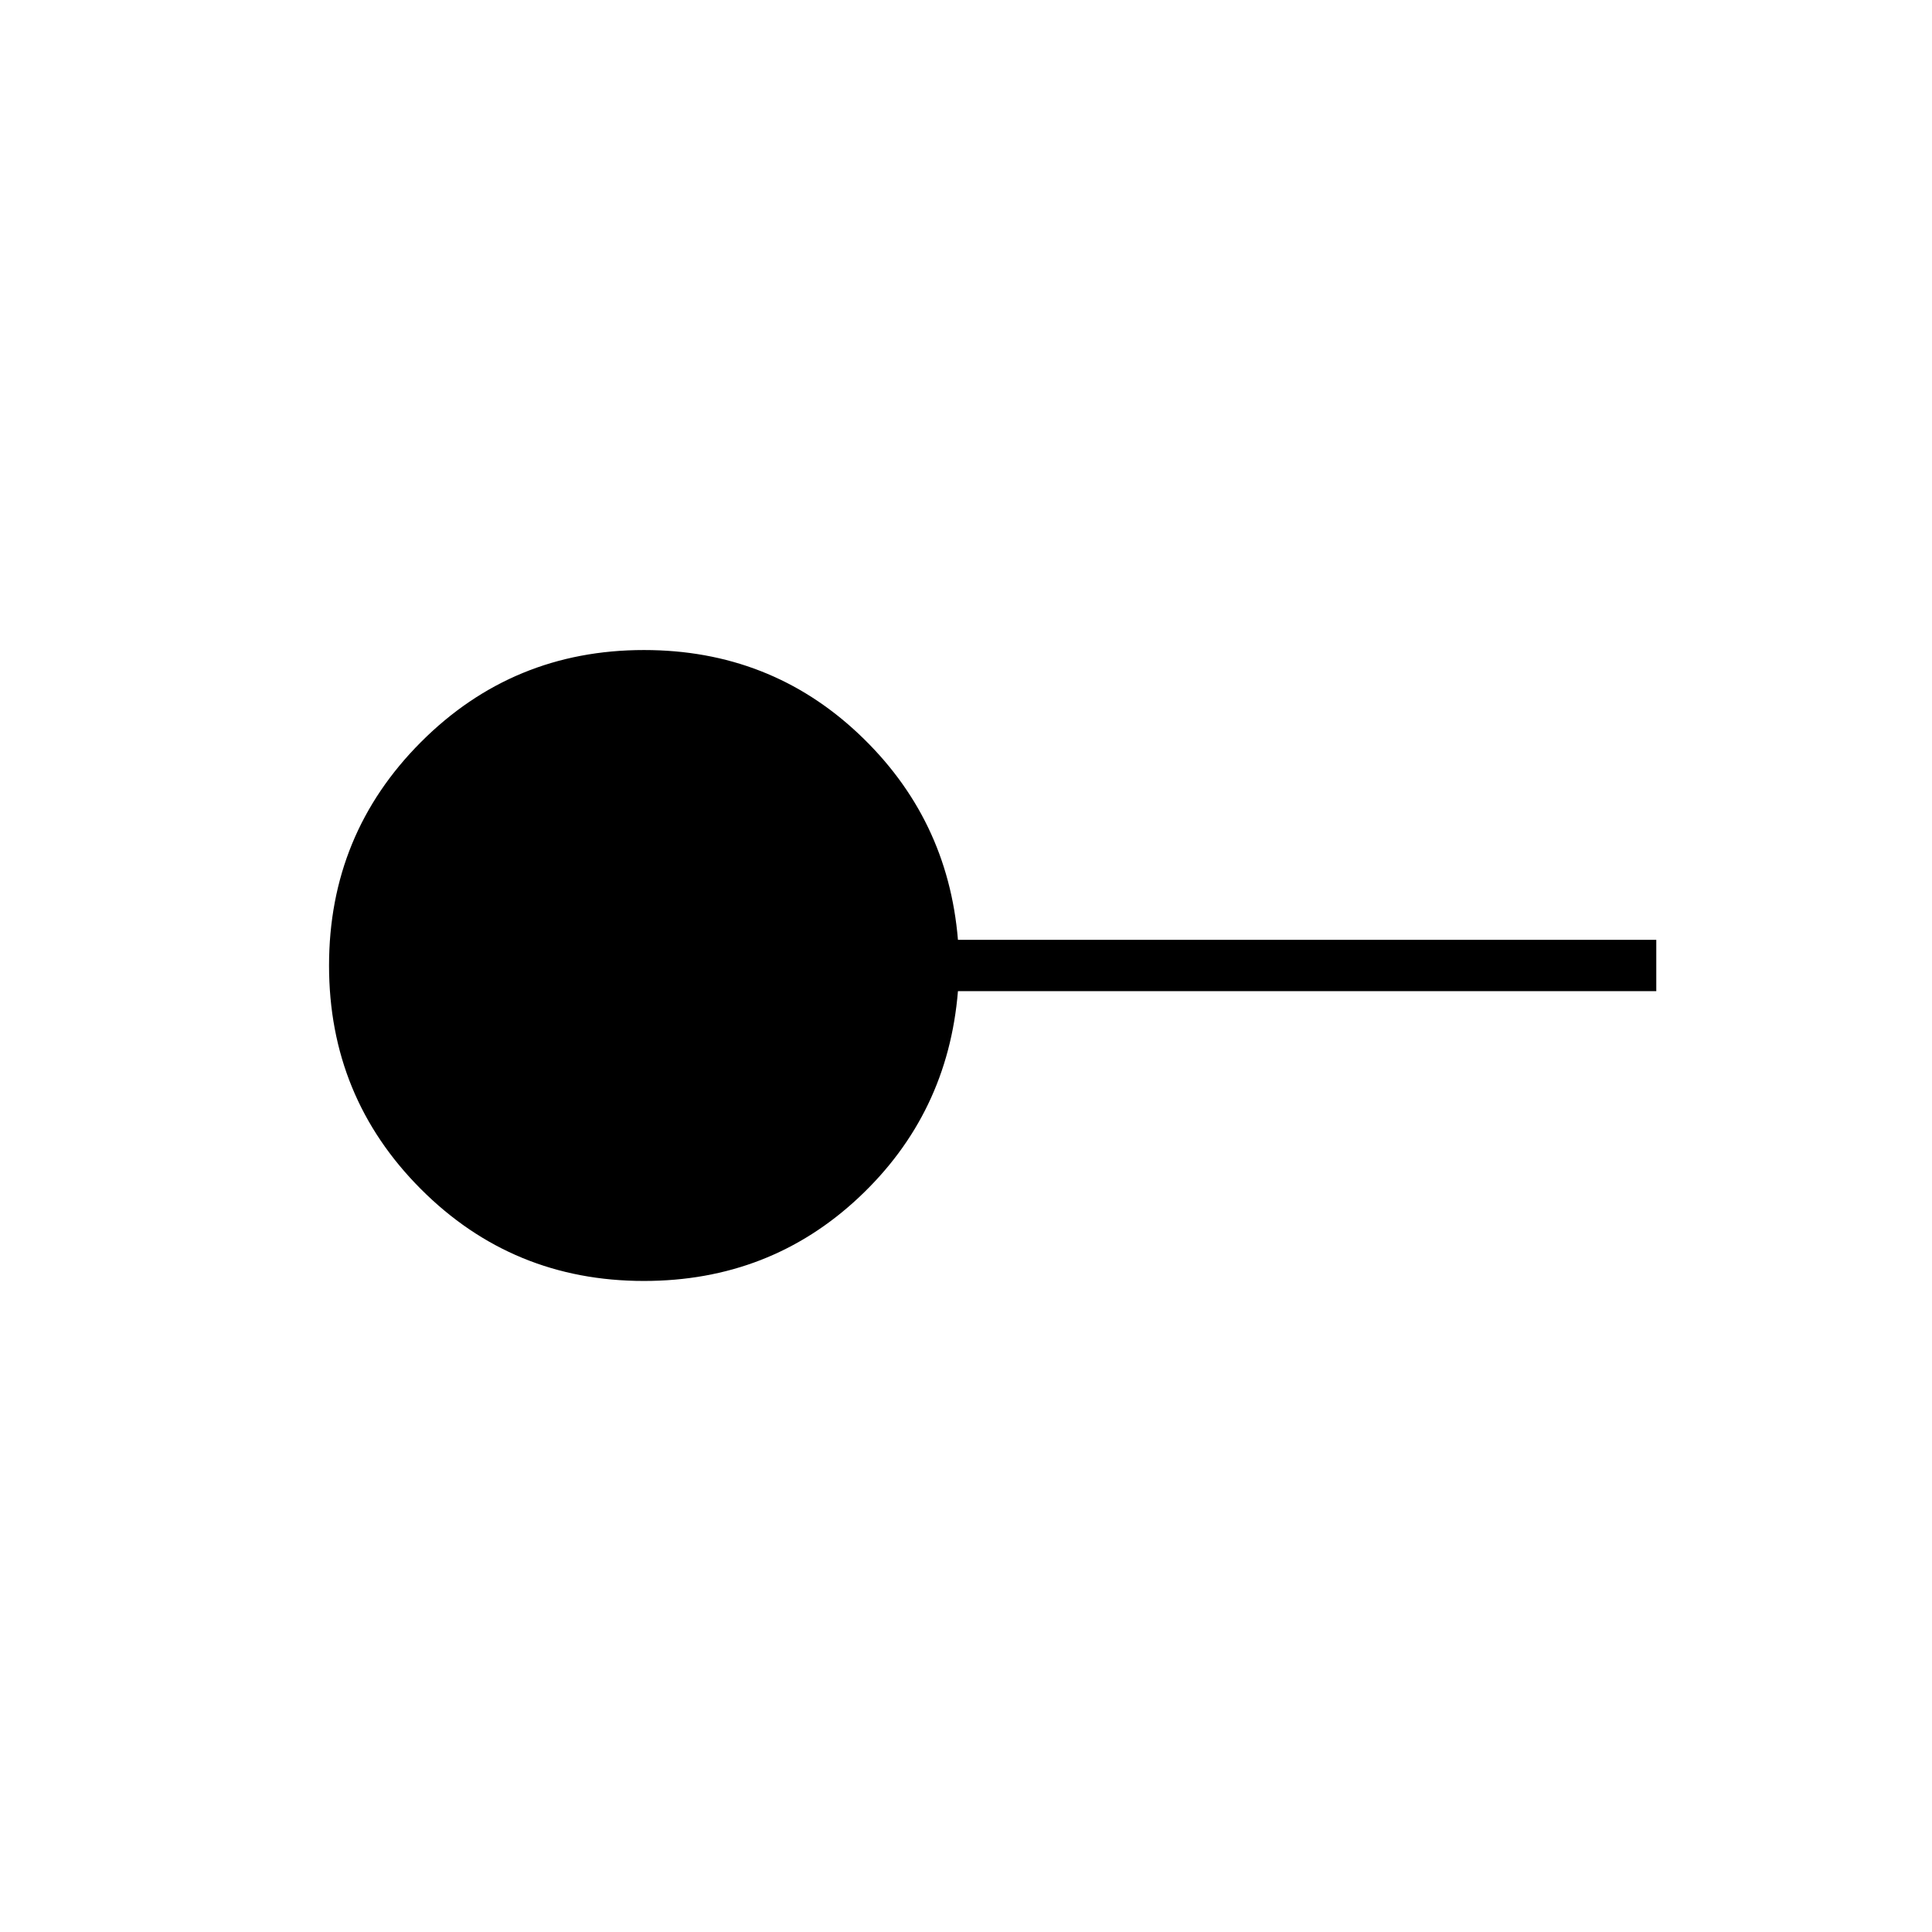 <svg xmlns="http://www.w3.org/2000/svg" height="24" viewBox="0 -960 960 960" width="24"><path d="M319.97-323.5q-65.3 0-110.89-45.71-45.58-45.7-45.58-111 0-65.29 45.65-111.04Q254.79-637 320-637q62.5 0 106.75 41.75T476-493h347v25.5H476q-5 61-49.25 102.5t-106.78 41.5Z"/></svg>